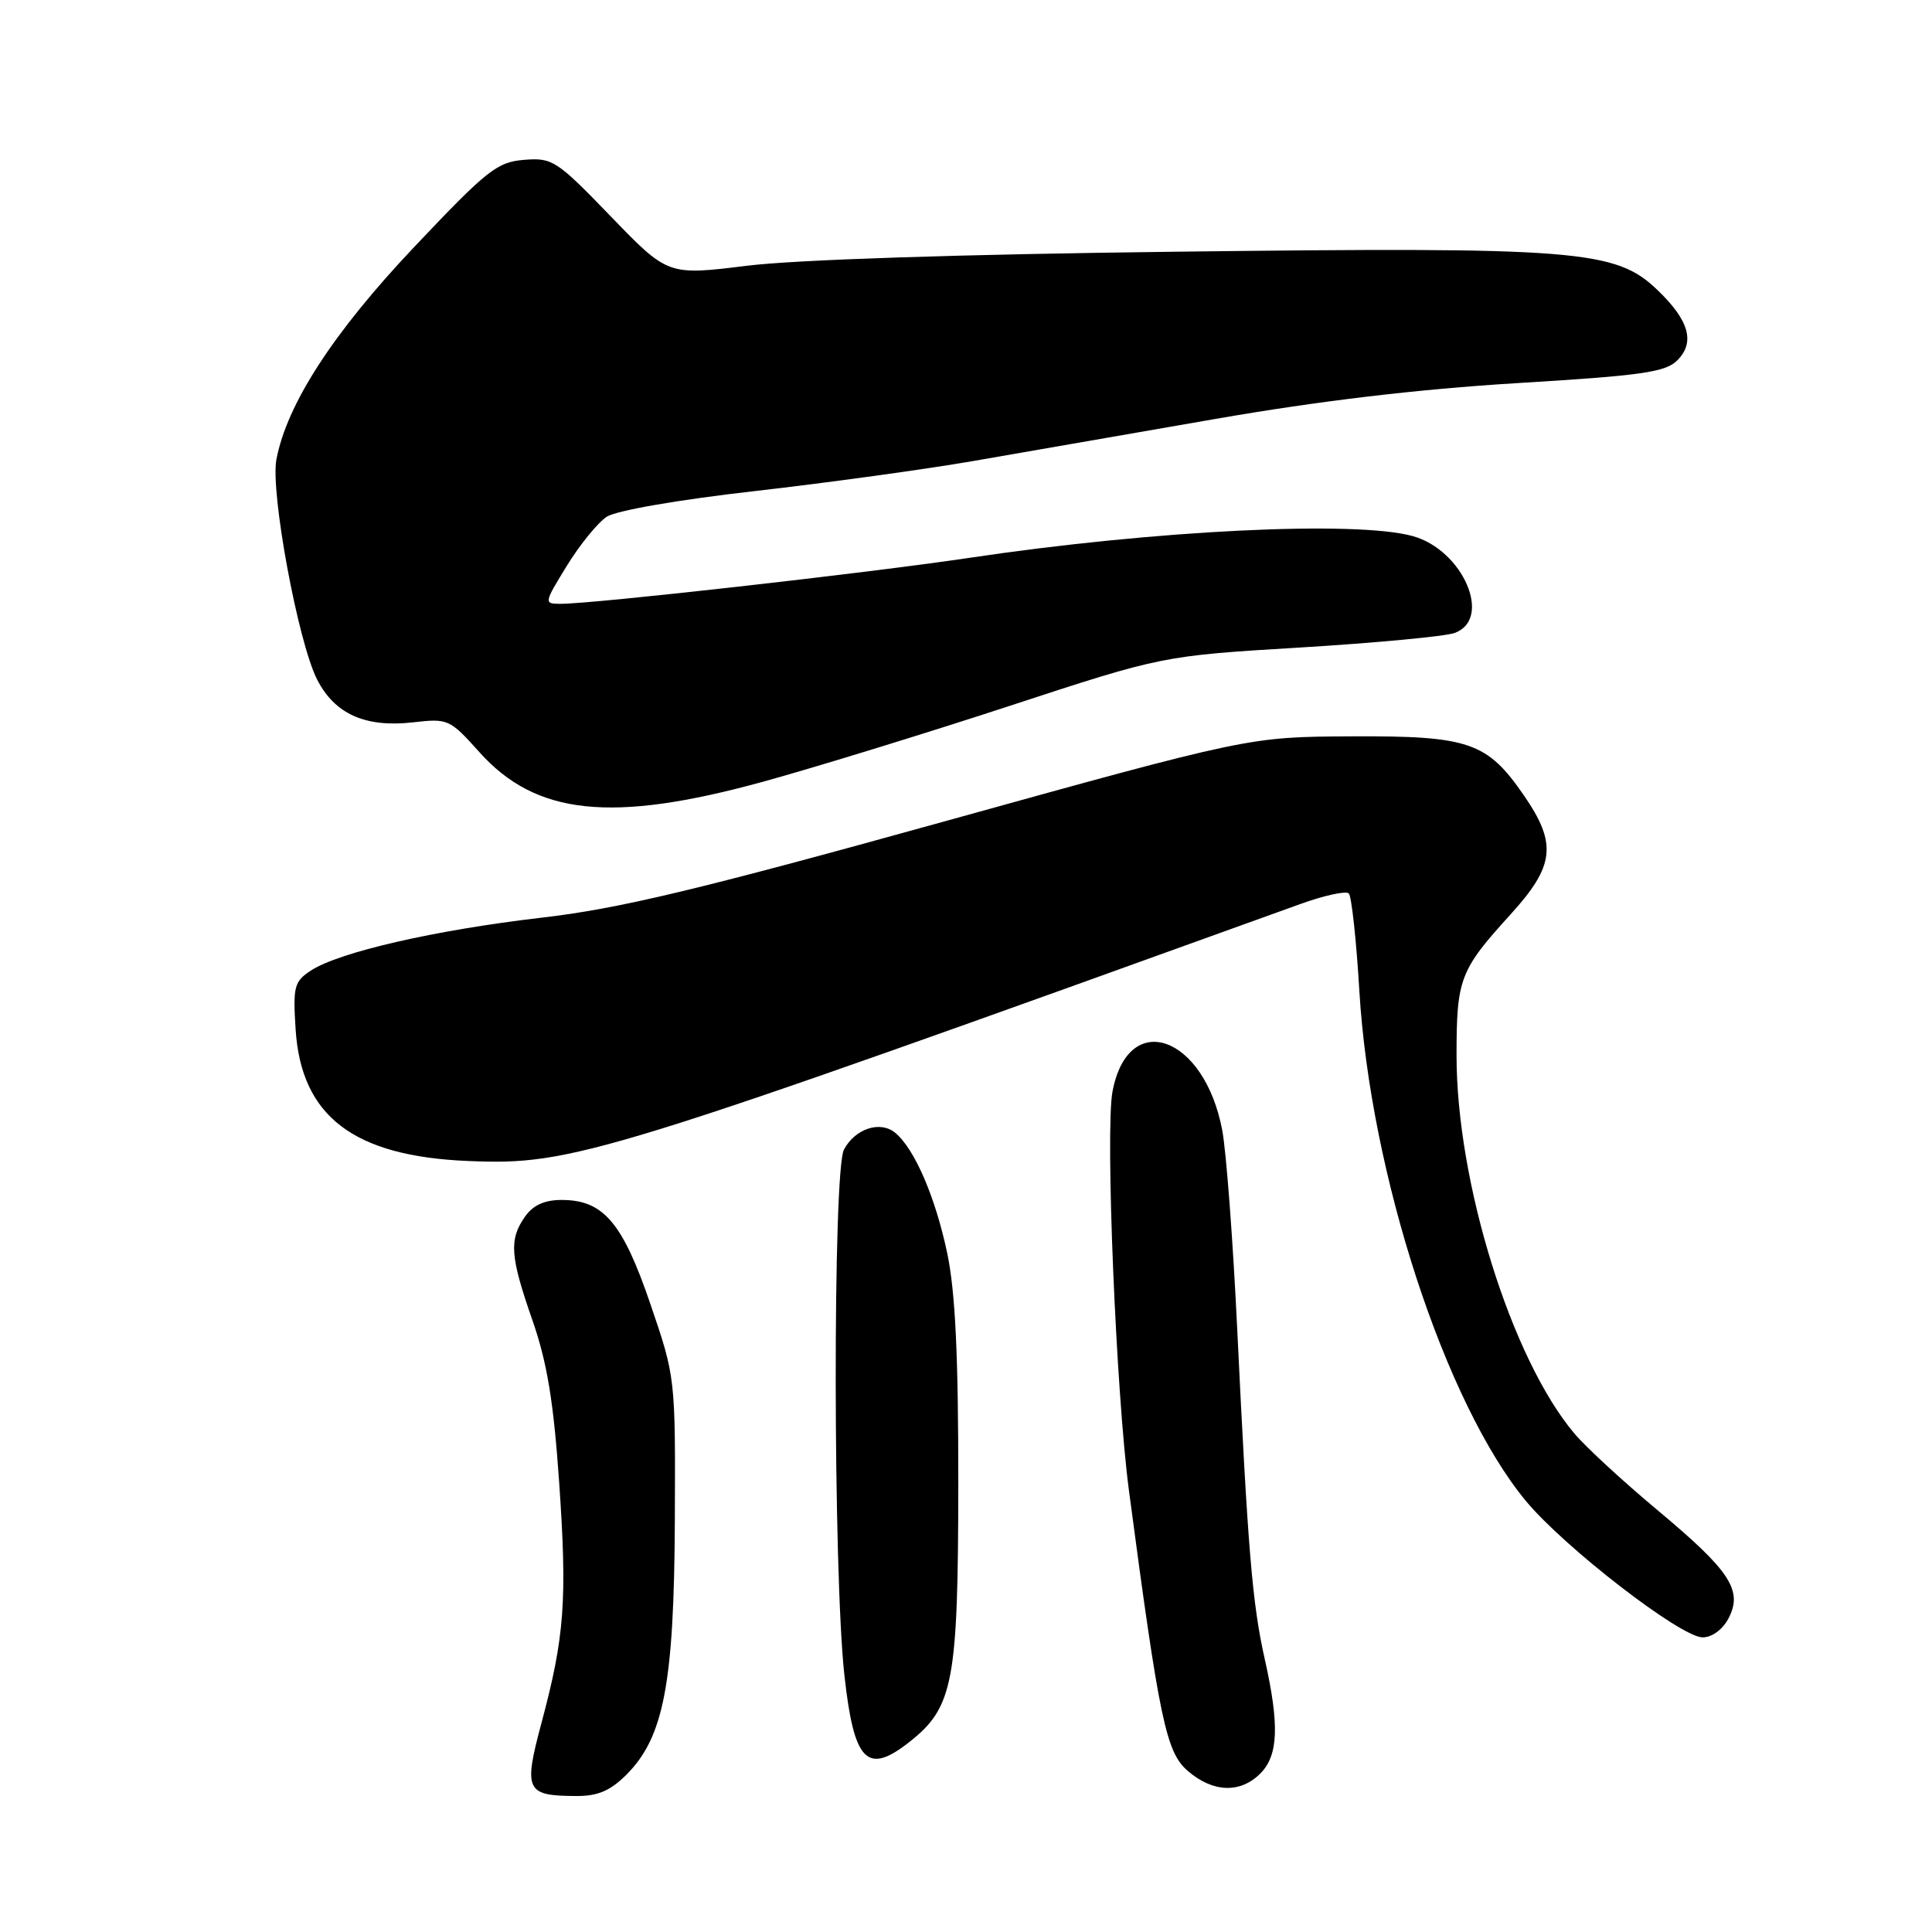 <?xml version="1.0" encoding="UTF-8" standalone="no"?>
<!DOCTYPE svg PUBLIC "-//W3C//DTD SVG 1.1//EN" "http://www.w3.org/Graphics/SVG/1.1/DTD/svg11.dtd" >
<svg xmlns="http://www.w3.org/2000/svg" xmlns:xlink="http://www.w3.org/1999/xlink" version="1.1" viewBox="0 0 256 256">
 <g >
 <path fill="currentColor"
d=" M 83.01 235.15 C 87.96 230.19 89.32 223.05 89.42 201.50 C 89.50 182.50 89.50 182.50 86.17 172.76 C 82.49 161.98 79.94 159.00 74.42 159.00 C 72.14 159.00 70.63 159.69 69.56 161.22 C 67.43 164.26 67.59 166.47 70.56 174.97 C 72.49 180.51 73.35 185.70 74.09 196.39 C 75.17 212.03 74.82 216.84 71.74 228.33 C 69.35 237.26 69.68 237.96 76.33 237.98 C 79.21 238.00 80.85 237.30 83.01 235.15 Z  M 167.00 235.00 C 169.39 232.61 169.55 228.57 167.58 219.81 C 165.94 212.50 165.35 205.49 163.94 176.16 C 163.38 164.42 162.48 152.53 161.95 149.74 C 159.56 137.16 149.48 133.62 147.41 144.65 C 146.44 149.80 147.88 184.55 149.59 197.50 C 153.63 227.98 154.51 232.18 157.39 234.66 C 160.73 237.53 164.34 237.66 167.00 235.00 Z  M 120.49 230.83 C 126.32 226.24 126.95 222.92 126.98 196.82 C 126.99 179.59 126.59 171.20 125.51 166.04 C 123.94 158.61 121.19 152.23 118.62 150.10 C 116.64 148.46 113.32 149.54 111.83 152.32 C 110.34 155.08 110.39 208.25 111.88 221.91 C 113.15 233.46 114.87 235.25 120.49 230.83 Z  M 229.00 214.51 C 230.99 210.78 229.33 208.21 219.73 200.19 C 215.10 196.33 210.09 191.71 208.60 189.93 C 200.27 180.04 193.00 156.71 193.00 139.87 C 193.00 129.68 193.43 128.56 200.15 121.17 C 206.01 114.73 206.34 111.81 201.95 105.43 C 197.05 98.31 194.67 97.49 179.00 97.57 C 165.50 97.64 165.50 97.64 125.00 108.88 C 92.38 117.93 82.02 120.41 71.74 121.60 C 57.64 123.24 44.94 126.16 41.20 128.60 C 38.98 130.06 38.81 130.72 39.17 136.39 C 39.91 147.93 46.85 153.22 62.07 153.84 C 75.87 154.40 79.47 153.29 172.27 119.80 C 175.45 118.65 178.35 118.02 178.72 118.38 C 179.09 118.75 179.72 124.55 180.12 131.28 C 181.57 155.58 191.51 186.00 202.20 198.90 C 207.32 205.06 222.63 216.89 225.58 216.96 C 226.80 216.98 228.21 215.97 229.00 214.51 Z  M 101.08 103.59 C 107.91 101.71 122.62 97.19 133.76 93.54 C 154.02 86.90 154.02 86.90 172.26 85.80 C 182.29 85.19 191.51 84.32 192.75 83.87 C 197.81 82.02 193.86 72.89 187.21 71.04 C 179.66 68.94 153.08 70.24 128.43 73.92 C 114.65 75.97 78.59 80.02 74.26 80.01 C 72.05 80.00 72.07 79.92 75.13 74.94 C 76.84 72.16 79.21 69.25 80.40 68.47 C 81.66 67.65 89.86 66.22 100.03 65.07 C 109.64 63.97 122.67 62.18 129.00 61.08 C 135.32 59.98 149.72 57.47 161.00 55.52 C 174.78 53.12 187.88 51.57 200.95 50.77 C 217.55 49.77 220.68 49.32 222.25 47.75 C 224.65 45.35 223.82 42.43 219.56 38.37 C 214.06 33.11 208.95 32.71 156.00 33.35 C 127.43 33.69 105.45 34.41 99.00 35.21 C 88.50 36.51 88.50 36.51 80.95 28.69 C 73.75 21.24 73.21 20.88 69.45 21.18 C 65.86 21.47 64.53 22.53 54.90 32.71 C 44.14 44.08 38.00 53.56 36.62 60.91 C 35.82 65.23 39.49 85.09 42.02 90.04 C 44.36 94.63 48.43 96.44 54.77 95.71 C 59.37 95.18 59.61 95.30 63.50 99.64 C 71.01 108.04 81.04 109.09 101.08 103.59 Z "/>
</g>
</svg>